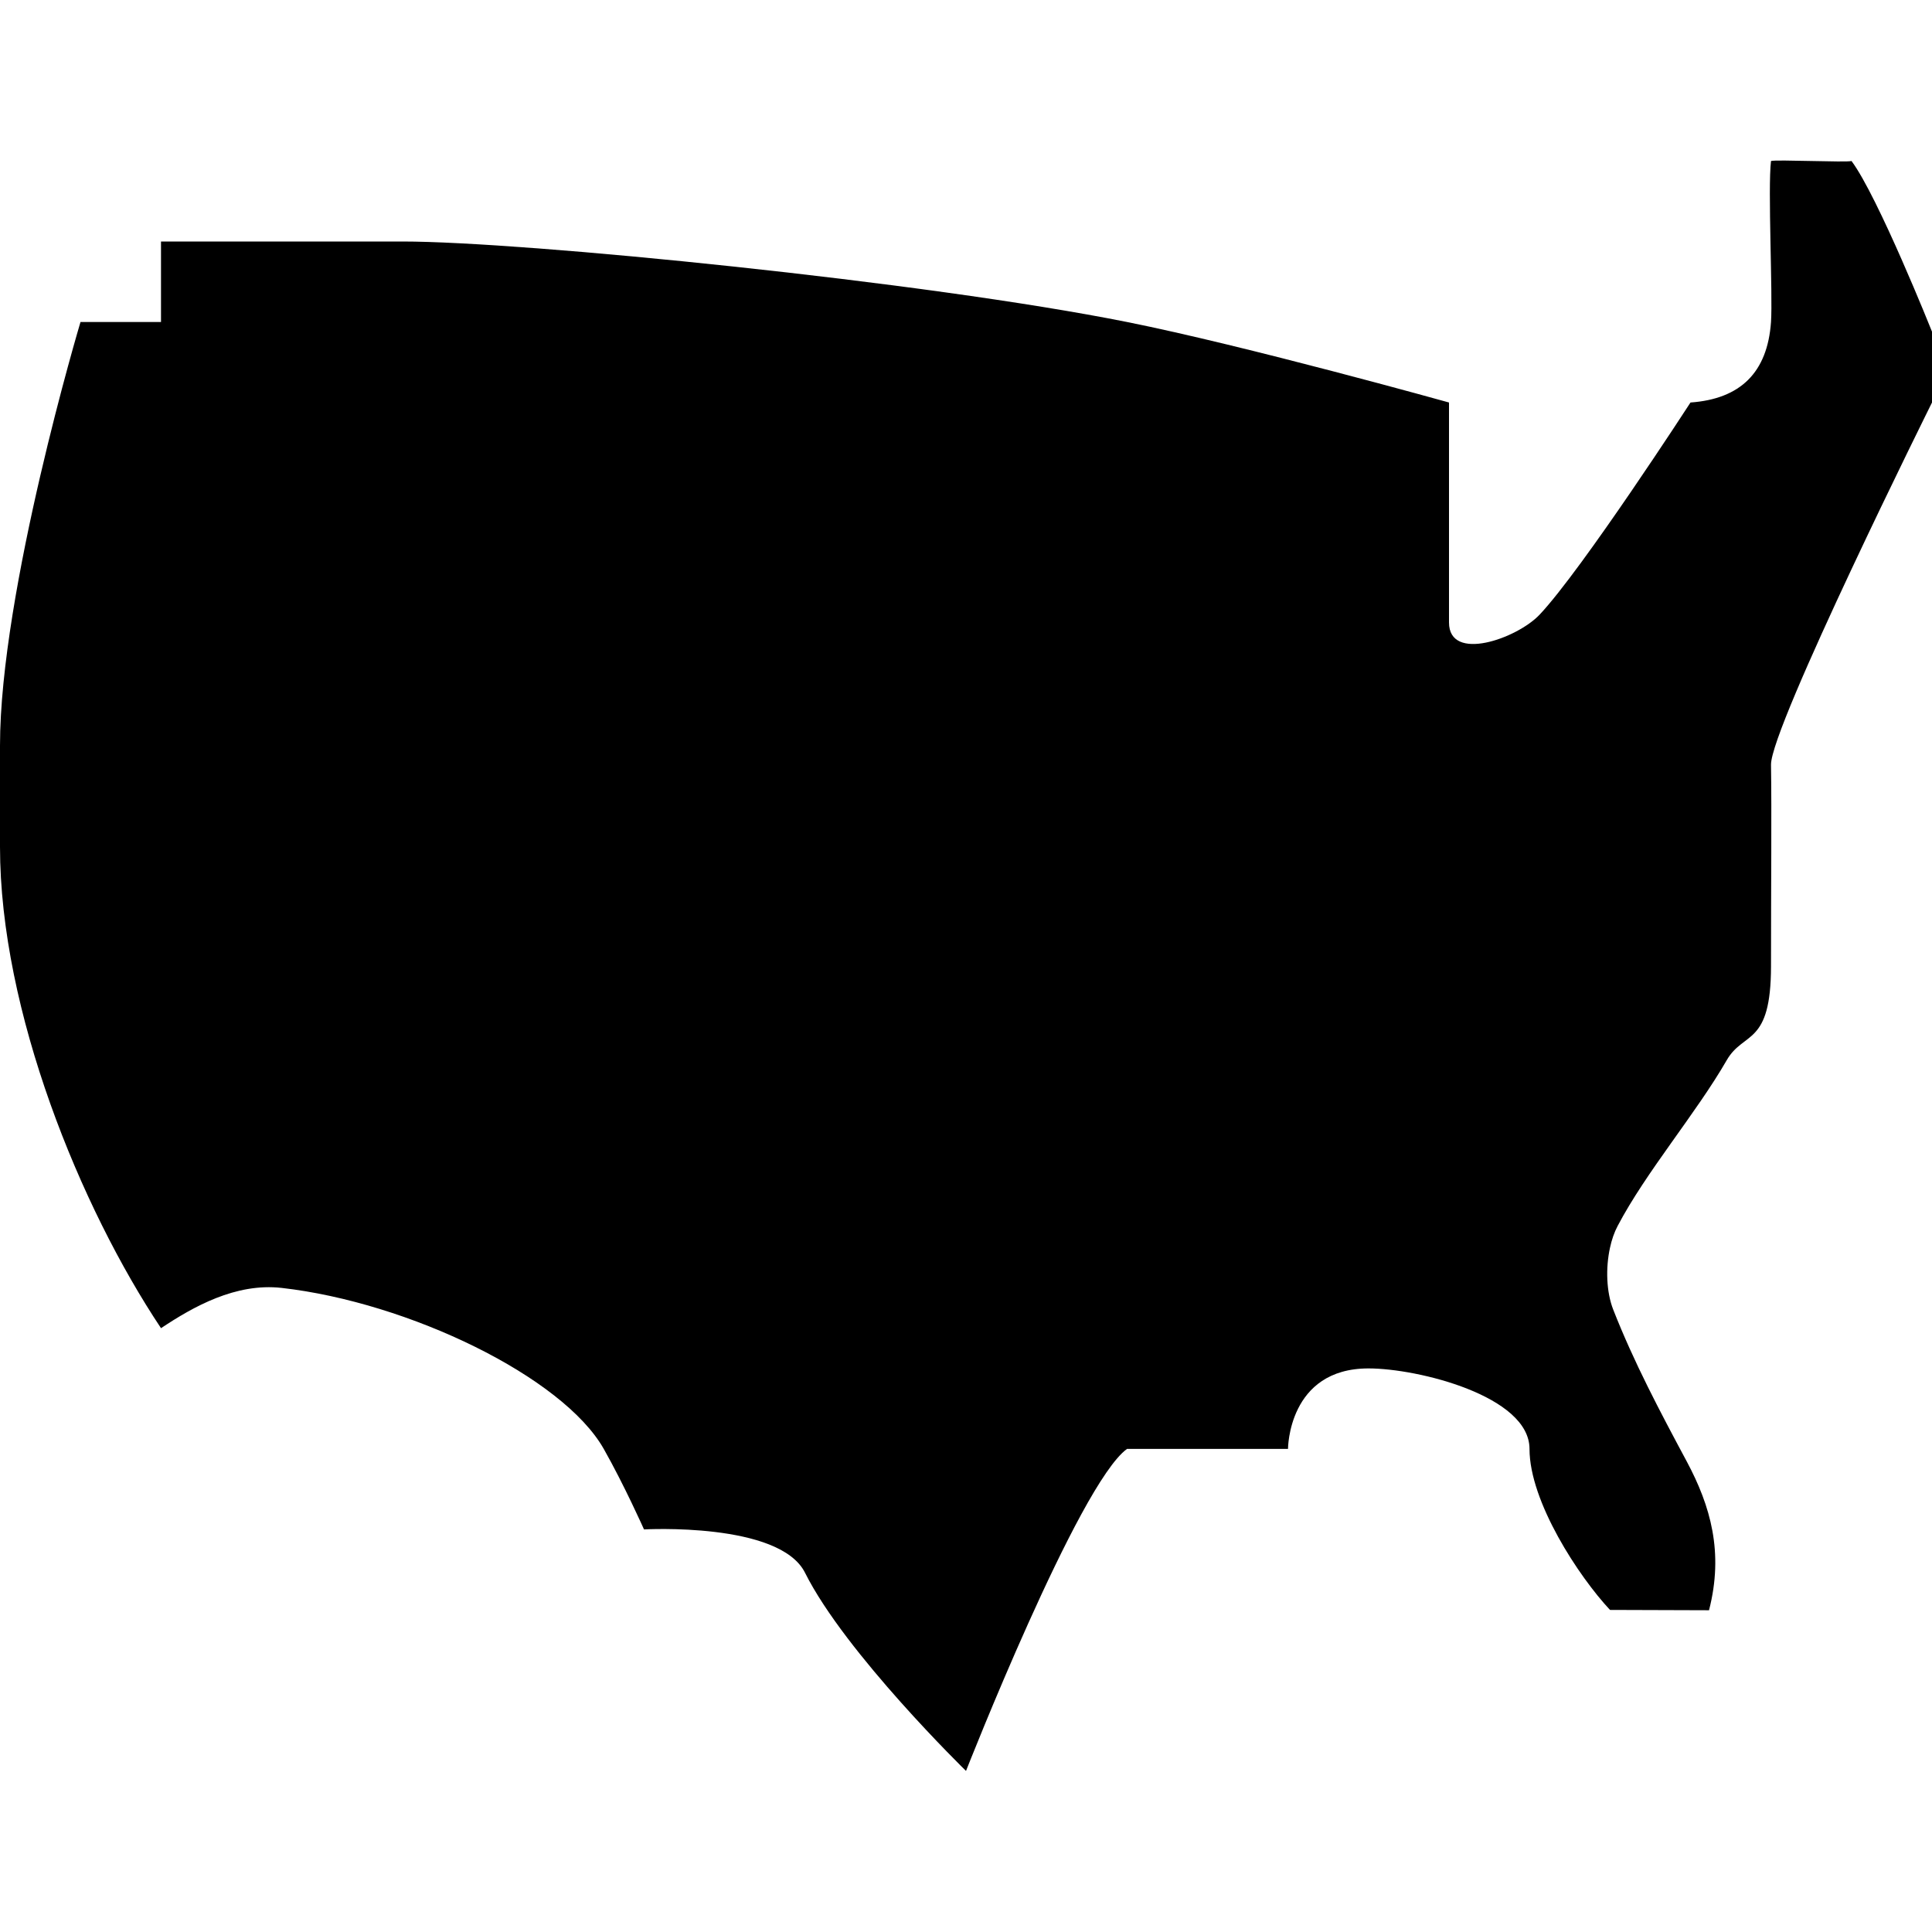 <?xml version="1.0" encoding="UTF-8"?>
<svg xmlns="http://www.w3.org/2000/svg" id="Layer_1" data-name="Layer 1" viewBox="0 0 24 24">
  <path d="M1,4h1v-1h3c1.5,0,6.5,.5,9,1,1.471,.294,4,1,4,1v2.732c0,.5,.844,.201,1.125-.096,.529-.56,1.875-2.636,1.875-2.636,.619-.044,.956-.372,1-1,.023-.338-.041-1.663,0-2,.055-.02,.945,.02,1,0,.329,.44,1,2.12,1,2.12v.88s-2.007,4.037-2,4.5c.009,.575,0,1.5,0,2.5s-.34,.805-.55,1.17c-.378,.657-1.004,1.39-1.355,2.059-.042,.079-.074,.172-.095,.27-.056,.255-.045,.551,.039,.767,.257,.656,.58,1.265,.915,1.89,.295,.552,.461,1.129,.276,1.847l-1.23-.004c-.387-.413-1-1.344-1-2s-1.383-1-2-1c-1,0-1,1-1,1h-2c-.6,.434-2,4-2,4,0,0-1.5-1.462-2-2.462-.316-.633-2-.538-2-.538,0,0-.246-.552-.5-1-.508-.896-2.423-1.821-4-2-.573-.065-1.1,.234-1.5,.5C1,15,0,12.558,0,10.519v-1.256c0-1.919,1-5.263,1-5.263Z"/>
</svg>
